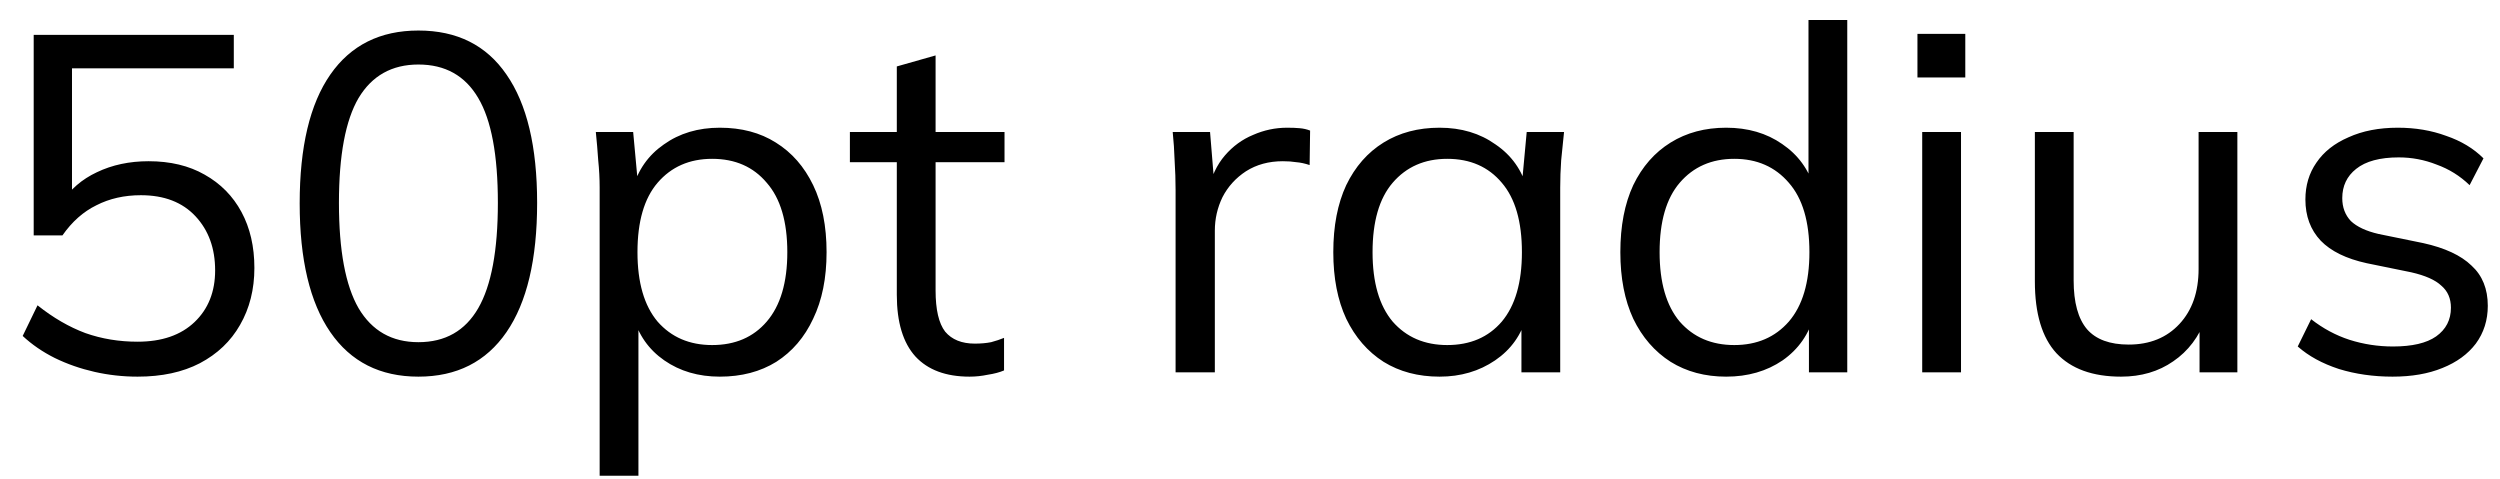 <svg width="94" height="18" viewBox="0 0 94 18" fill="none" xmlns="http://www.w3.org/2000/svg">
<path d="M5.173 14.162C4.621 14.162 4.081 14.102 3.553 13.982C3.025 13.862 2.527 13.688 2.059 13.46C1.603 13.232 1.201 12.956 0.853 12.632L1.411 11.48C1.999 11.948 2.599 12.296 3.211 12.524C3.823 12.74 4.477 12.848 5.173 12.848C6.085 12.848 6.799 12.602 7.315 12.11C7.831 11.618 8.089 10.97 8.089 10.166C8.089 9.338 7.843 8.66 7.351 8.132C6.859 7.604 6.175 7.34 5.299 7.34C4.675 7.34 4.117 7.466 3.625 7.718C3.133 7.958 2.707 8.336 2.347 8.852H1.267V1.31H8.791V2.57H2.707V7.628H2.311C2.635 7.124 3.079 6.74 3.643 6.476C4.219 6.2 4.867 6.062 5.587 6.062C6.403 6.062 7.105 6.23 7.693 6.566C8.293 6.902 8.755 7.37 9.079 7.97C9.403 8.57 9.565 9.272 9.565 10.076C9.565 10.88 9.385 11.594 9.025 12.218C8.677 12.83 8.173 13.31 7.513 13.658C6.865 13.994 6.085 14.162 5.173 14.162ZM15.732 14.162C14.292 14.162 13.188 13.604 12.42 12.488C11.652 11.372 11.268 9.758 11.268 7.646C11.268 5.522 11.652 3.908 12.42 2.804C13.188 1.7 14.292 1.148 15.732 1.148C17.184 1.148 18.288 1.7 19.044 2.804C19.812 3.908 20.196 5.516 20.196 7.628C20.196 9.752 19.812 11.372 19.044 12.488C18.276 13.604 17.172 14.162 15.732 14.162ZM15.732 12.866C16.74 12.866 17.49 12.44 17.982 11.588C18.474 10.736 18.72 9.416 18.72 7.628C18.72 5.828 18.474 4.514 17.982 3.686C17.49 2.846 16.74 2.426 15.732 2.426C14.736 2.426 13.986 2.846 13.482 3.686C12.99 4.526 12.744 5.84 12.744 7.628C12.744 9.416 12.99 10.736 13.482 11.588C13.986 12.44 14.736 12.866 15.732 12.866ZM22.547 17.888V7.052C22.547 6.716 22.529 6.374 22.493 6.026C22.469 5.666 22.439 5.312 22.403 4.964H23.807L24.005 7.106H23.789C23.981 6.398 24.371 5.84 24.959 5.432C25.547 5.012 26.249 4.802 27.065 4.802C27.881 4.802 28.583 4.988 29.171 5.36C29.771 5.732 30.239 6.266 30.575 6.962C30.911 7.658 31.079 8.498 31.079 9.482C31.079 10.454 30.911 11.288 30.575 11.984C30.251 12.68 29.789 13.22 29.189 13.604C28.589 13.976 27.881 14.162 27.065 14.162C26.261 14.162 25.565 13.958 24.977 13.55C24.389 13.142 23.999 12.584 23.807 11.876H24.005V17.888H22.547ZM26.777 12.974C27.641 12.974 28.325 12.68 28.829 12.092C29.345 11.492 29.603 10.622 29.603 9.482C29.603 8.33 29.345 7.46 28.829 6.872C28.325 6.272 27.641 5.972 26.777 5.972C25.925 5.972 25.241 6.272 24.725 6.872C24.221 7.46 23.969 8.33 23.969 9.482C23.969 10.622 24.221 11.492 24.725 12.092C25.241 12.68 25.925 12.974 26.777 12.974ZM36.456 14.162C35.568 14.162 34.89 13.91 34.422 13.406C33.954 12.89 33.72 12.116 33.72 11.084V6.098H31.956V4.964H33.72V2.498L35.178 2.084V4.964H37.77V6.098H35.178V10.922C35.178 11.642 35.298 12.158 35.538 12.47C35.79 12.77 36.162 12.92 36.654 12.92C36.882 12.92 37.086 12.902 37.266 12.866C37.446 12.818 37.608 12.764 37.752 12.704V13.928C37.584 14 37.38 14.054 37.14 14.09C36.912 14.138 36.684 14.162 36.456 14.162ZM44.202 14V7.142C44.202 6.782 44.19 6.416 44.166 6.044C44.154 5.672 44.13 5.312 44.094 4.964H45.498L45.678 7.16L45.426 7.178C45.546 6.638 45.756 6.194 46.056 5.846C46.356 5.498 46.71 5.24 47.118 5.072C47.526 4.892 47.952 4.802 48.396 4.802C48.576 4.802 48.732 4.808 48.864 4.82C49.008 4.832 49.14 4.862 49.26 4.91L49.242 6.206C49.062 6.146 48.894 6.11 48.738 6.098C48.594 6.074 48.426 6.062 48.234 6.062C47.706 6.062 47.244 6.188 46.848 6.44C46.464 6.692 46.17 7.016 45.966 7.412C45.774 7.808 45.678 8.228 45.678 8.672V14H44.202ZM54.128 14.162C53.324 14.162 52.622 13.976 52.022 13.604C51.422 13.22 50.954 12.68 50.618 11.984C50.294 11.288 50.132 10.454 50.132 9.482C50.132 8.498 50.294 7.658 50.618 6.962C50.954 6.266 51.422 5.732 52.022 5.36C52.622 4.988 53.324 4.802 54.128 4.802C54.944 4.802 55.646 5.012 56.234 5.432C56.834 5.84 57.23 6.398 57.422 7.106H57.206L57.404 4.964H58.808C58.772 5.312 58.736 5.666 58.7 6.026C58.676 6.374 58.664 6.716 58.664 7.052V14H57.206V11.876H57.404C57.212 12.584 56.816 13.142 56.216 13.55C55.616 13.958 54.92 14.162 54.128 14.162ZM54.416 12.974C55.28 12.974 55.964 12.68 56.468 12.092C56.972 11.492 57.224 10.622 57.224 9.482C57.224 8.33 56.972 7.46 56.468 6.872C55.964 6.272 55.28 5.972 54.416 5.972C53.564 5.972 52.88 6.272 52.364 6.872C51.86 7.46 51.608 8.33 51.608 9.482C51.608 10.622 51.86 11.492 52.364 12.092C52.88 12.68 53.564 12.974 54.416 12.974ZM64.903 14.162C64.111 14.162 63.414 13.976 62.815 13.604C62.215 13.22 61.746 12.68 61.41 11.984C61.087 11.288 60.925 10.454 60.925 9.482C60.925 8.498 61.087 7.658 61.41 6.962C61.746 6.266 62.215 5.732 62.815 5.36C63.414 4.988 64.111 4.802 64.903 4.802C65.719 4.802 66.421 5.006 67.008 5.414C67.609 5.822 68.01 6.374 68.215 7.07H67.999V0.752H69.457V14H68.016V11.84H68.215C68.022 12.56 67.626 13.13 67.026 13.55C66.427 13.958 65.719 14.162 64.903 14.162ZM65.209 12.974C66.061 12.974 66.745 12.68 67.26 12.092C67.776 11.492 68.034 10.622 68.034 9.482C68.034 8.33 67.776 7.46 67.26 6.872C66.745 6.272 66.061 5.972 65.209 5.972C64.356 5.972 63.672 6.272 63.157 6.872C62.653 7.46 62.401 8.33 62.401 9.482C62.401 10.622 62.653 11.492 63.157 12.092C63.672 12.68 64.356 12.974 65.209 12.974ZM72.275 14V4.964H73.734V14H72.275ZM72.096 2.912V1.274H73.895V2.912H72.096ZM79.751 14.162C78.683 14.162 77.873 13.868 77.321 13.28C76.781 12.692 76.511 11.792 76.511 10.58V4.964H77.969V10.544C77.969 11.372 78.137 11.984 78.473 12.38C78.809 12.764 79.331 12.956 80.039 12.956C80.831 12.956 81.467 12.698 81.947 12.182C82.427 11.666 82.667 10.976 82.667 10.112V4.964H84.125V14H82.703V11.966H82.937C82.685 12.662 82.277 13.202 81.713 13.586C81.161 13.97 80.507 14.162 79.751 14.162ZM89.959 14.162C89.239 14.162 88.567 14.066 87.943 13.874C87.319 13.67 86.803 13.388 86.395 13.028L86.899 12.002C87.343 12.35 87.823 12.608 88.339 12.776C88.867 12.944 89.413 13.028 89.977 13.028C90.697 13.028 91.237 12.902 91.597 12.65C91.969 12.386 92.155 12.026 92.155 11.57C92.155 11.222 92.035 10.946 91.795 10.742C91.567 10.526 91.189 10.358 90.661 10.238L88.987 9.896C88.219 9.728 87.643 9.446 87.259 9.05C86.875 8.642 86.683 8.126 86.683 7.502C86.683 6.974 86.821 6.512 87.097 6.116C87.373 5.708 87.775 5.39 88.303 5.162C88.831 4.922 89.449 4.802 90.157 4.802C90.817 4.802 91.423 4.904 91.975 5.108C92.539 5.3 93.007 5.582 93.379 5.954L92.857 6.962C92.497 6.614 92.083 6.356 91.615 6.188C91.159 6.008 90.685 5.918 90.193 5.918C89.485 5.918 88.951 6.062 88.591 6.35C88.243 6.626 88.069 6.992 88.069 7.448C88.069 7.796 88.177 8.084 88.393 8.312C88.621 8.528 88.969 8.69 89.437 8.798L91.111 9.14C91.927 9.32 92.533 9.602 92.929 9.986C93.337 10.358 93.541 10.862 93.541 11.498C93.541 12.038 93.391 12.512 93.091 12.92C92.791 13.316 92.371 13.622 91.831 13.838C91.303 14.054 90.679 14.162 89.959 14.162Z" fill="black"/>
</svg>
